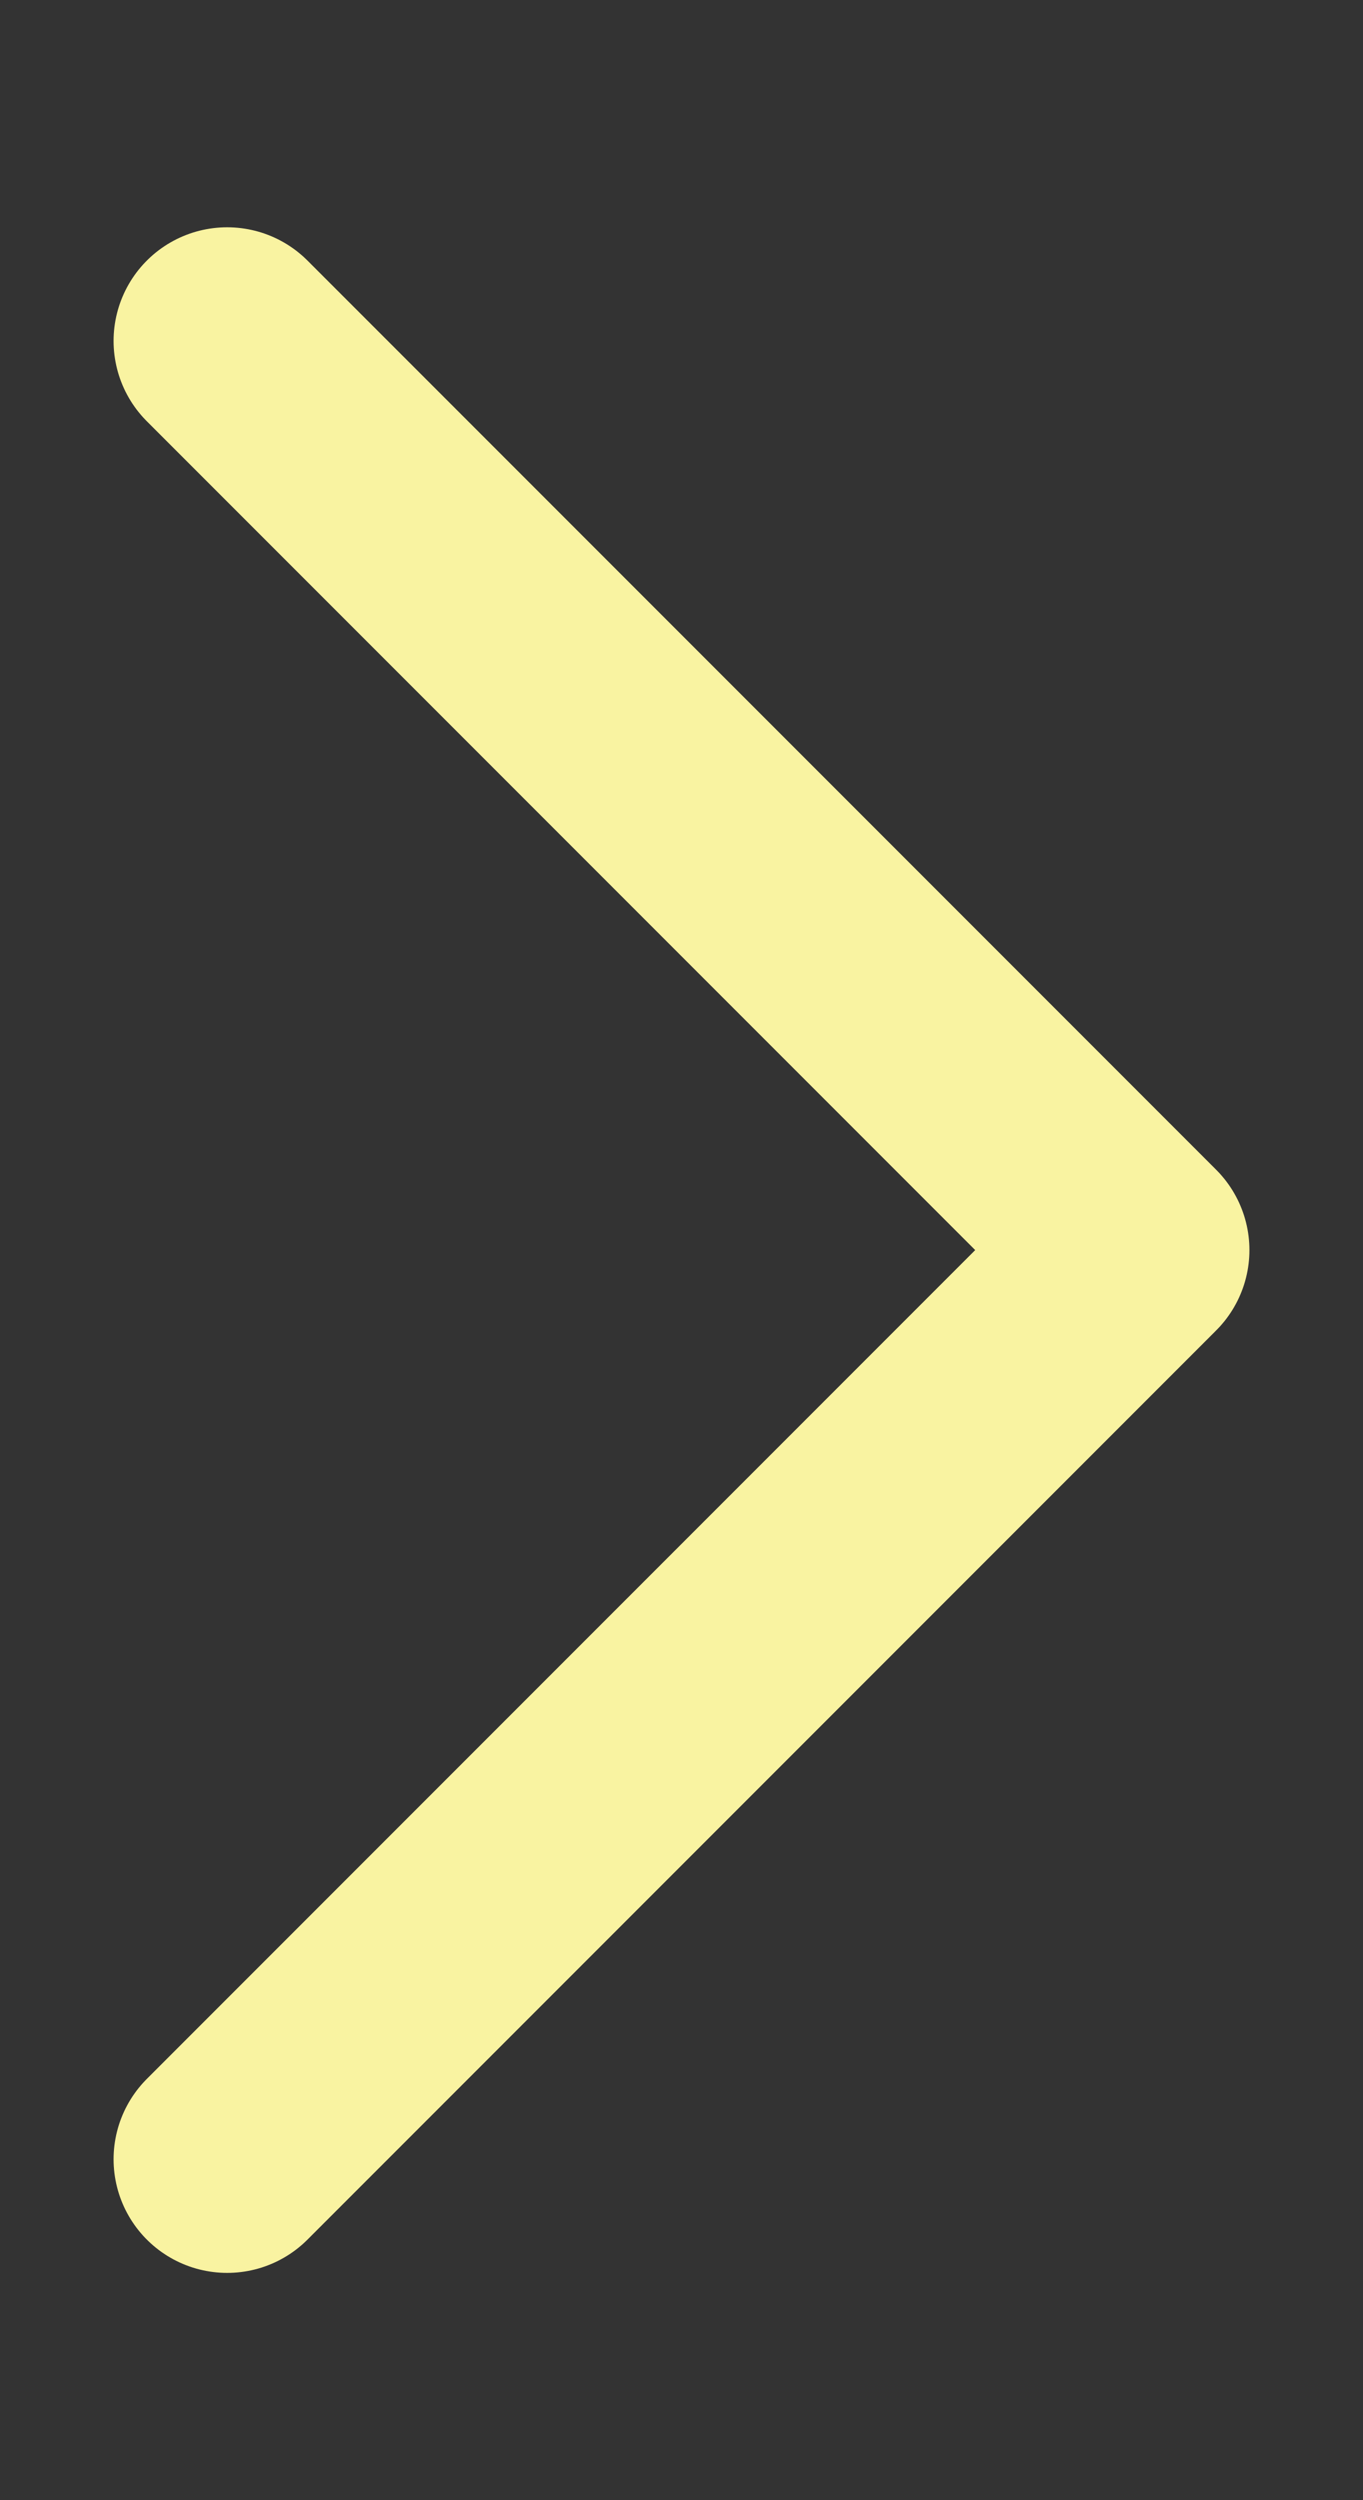 <svg fill="none" height="11" viewBox="0 0 6 11" width="6" xmlns="http://www.w3.org/2000/svg"><rect x="0" y="0" width="6" height="11" fill="#333333" stroke="none"/><path d="m1 9.5 4-4-4-4" stroke="#f9f3a1" stroke-linecap="round" stroke-linejoin="round"/></svg>